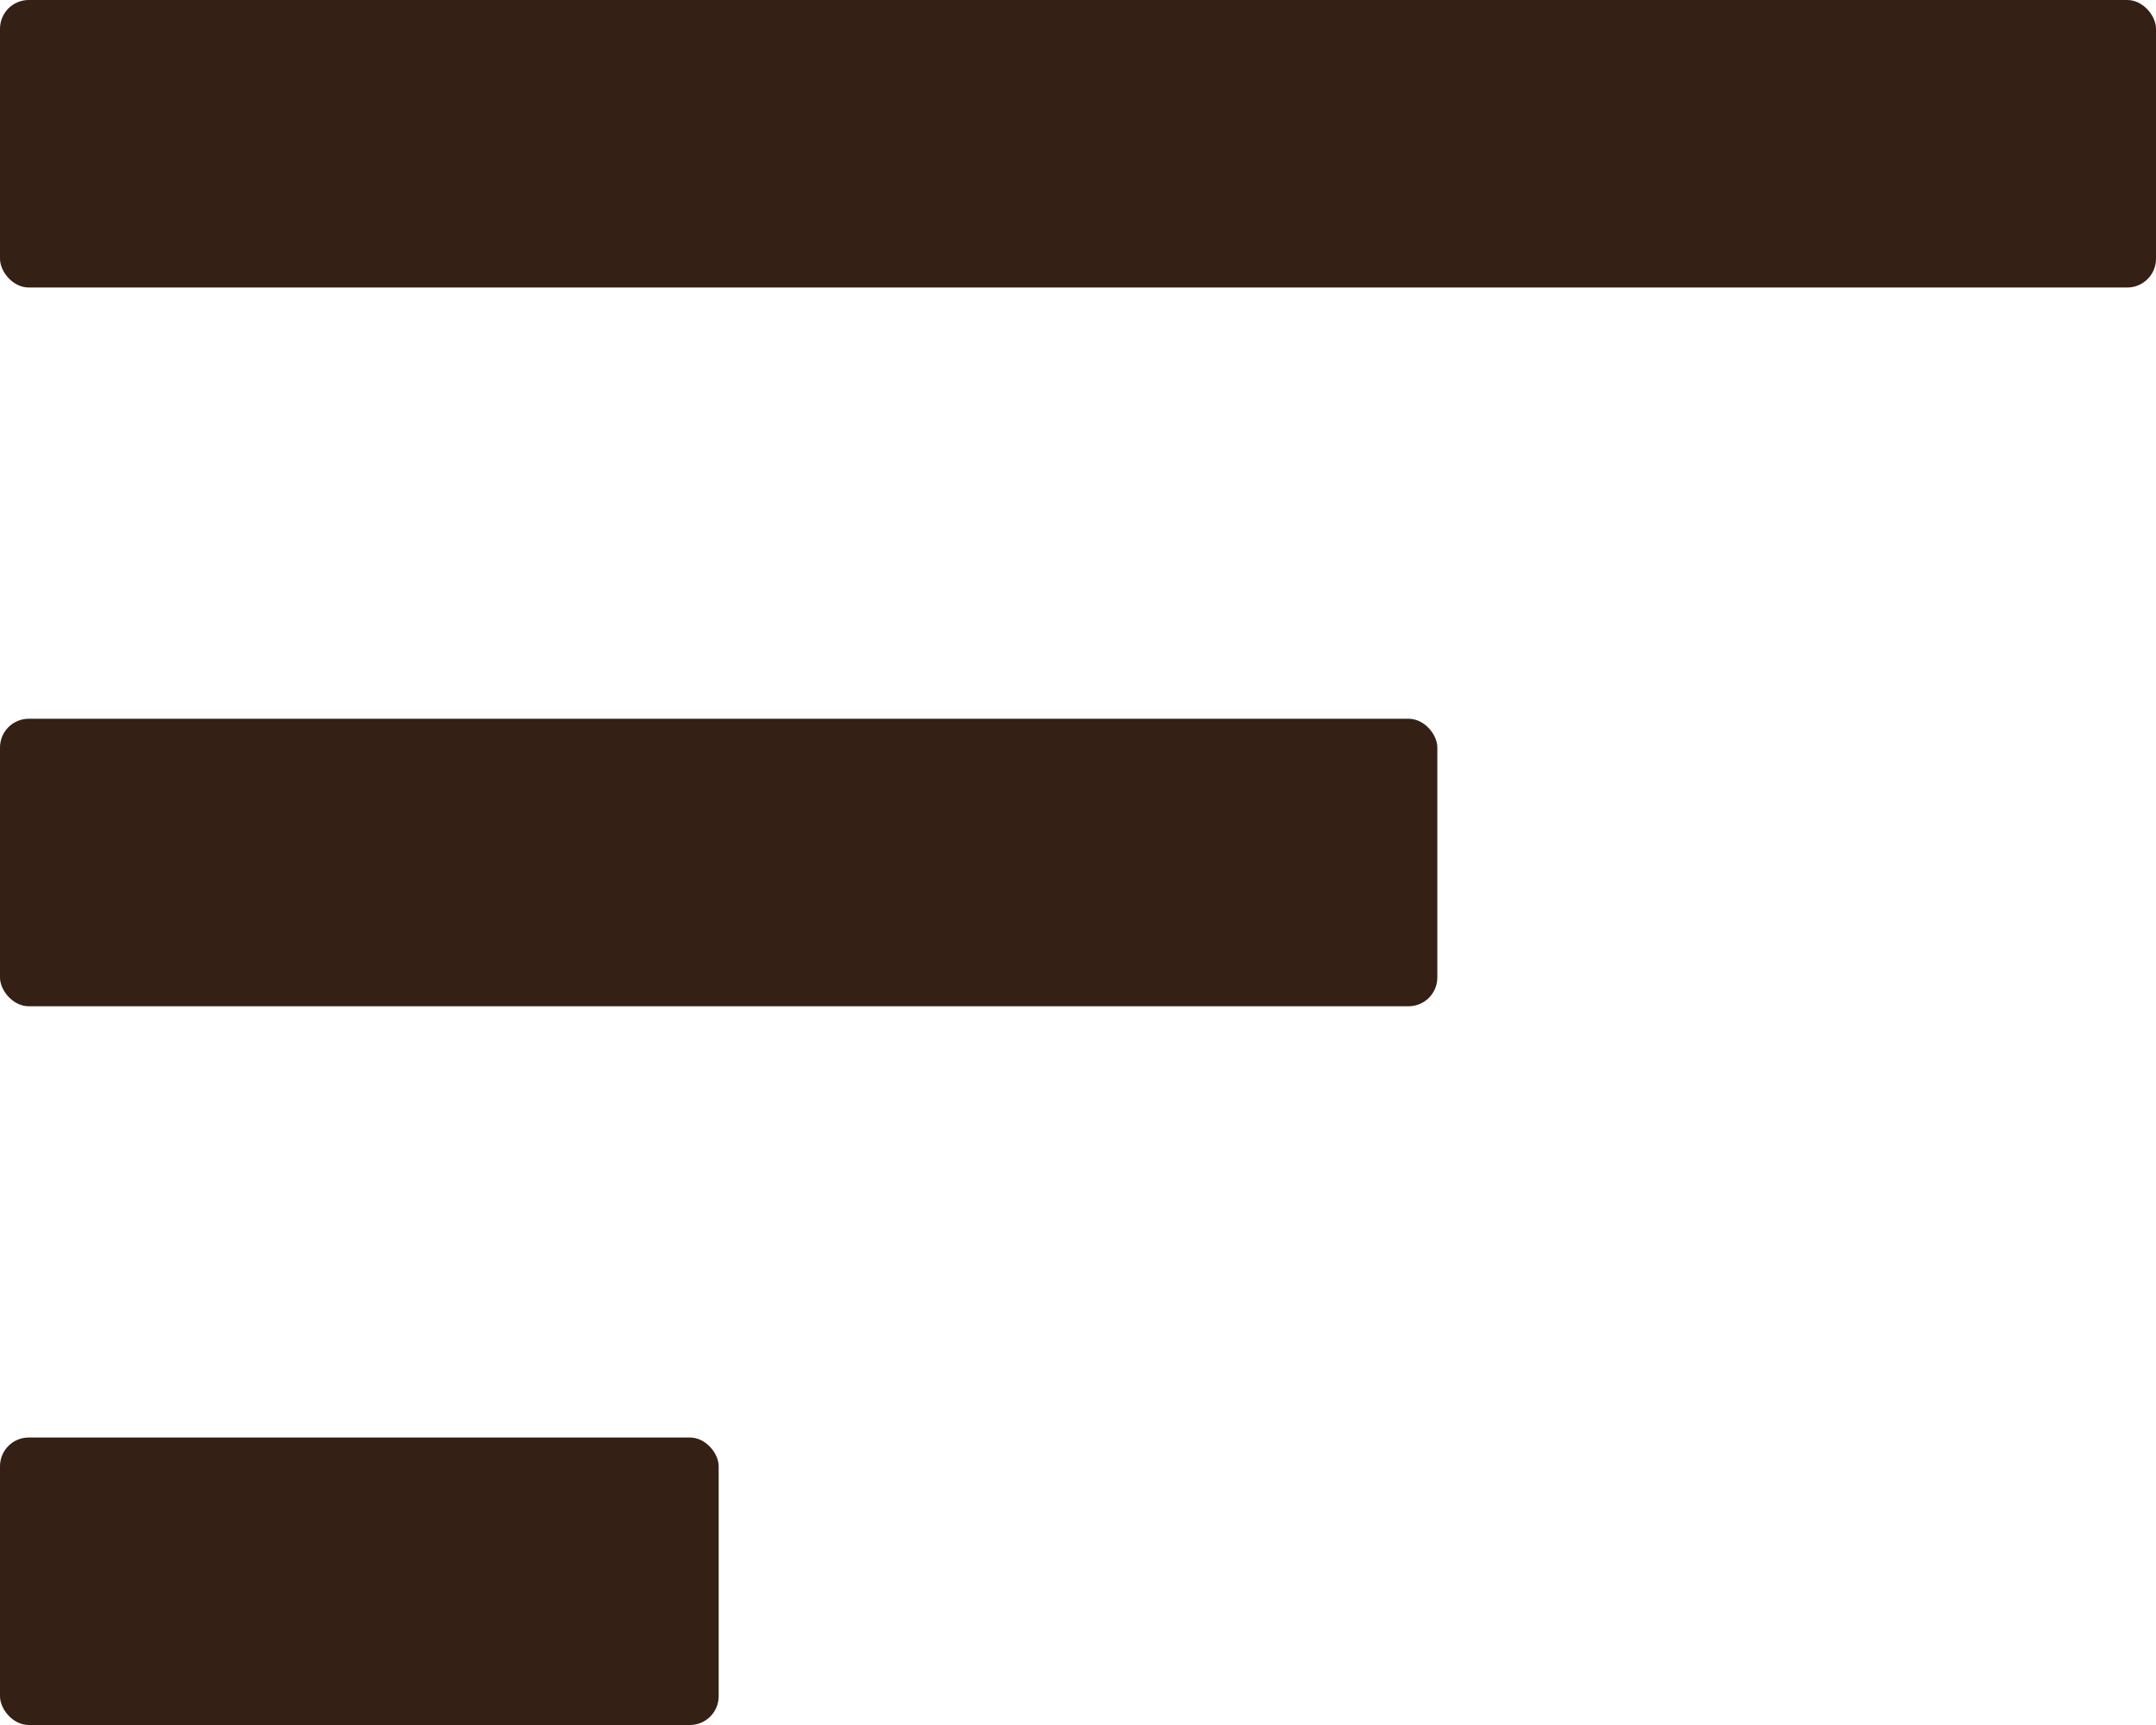 <svg width="15" height="12" viewBox="0 0 15 12" fill="none" xmlns="http://www.w3.org/2000/svg">
<g id="Group 204">
<rect id="Rectangle 92" width="15" height="2" rx="0.2" fill="#342014"/>
<rect id="Rectangle 93" y="5" width="10" height="2" rx="0.2" fill="#342014"/>
<rect id="Rectangle 94" y="10" width="5" height="2" rx="0.2" fill="#342014"/>
</g>
</svg>
